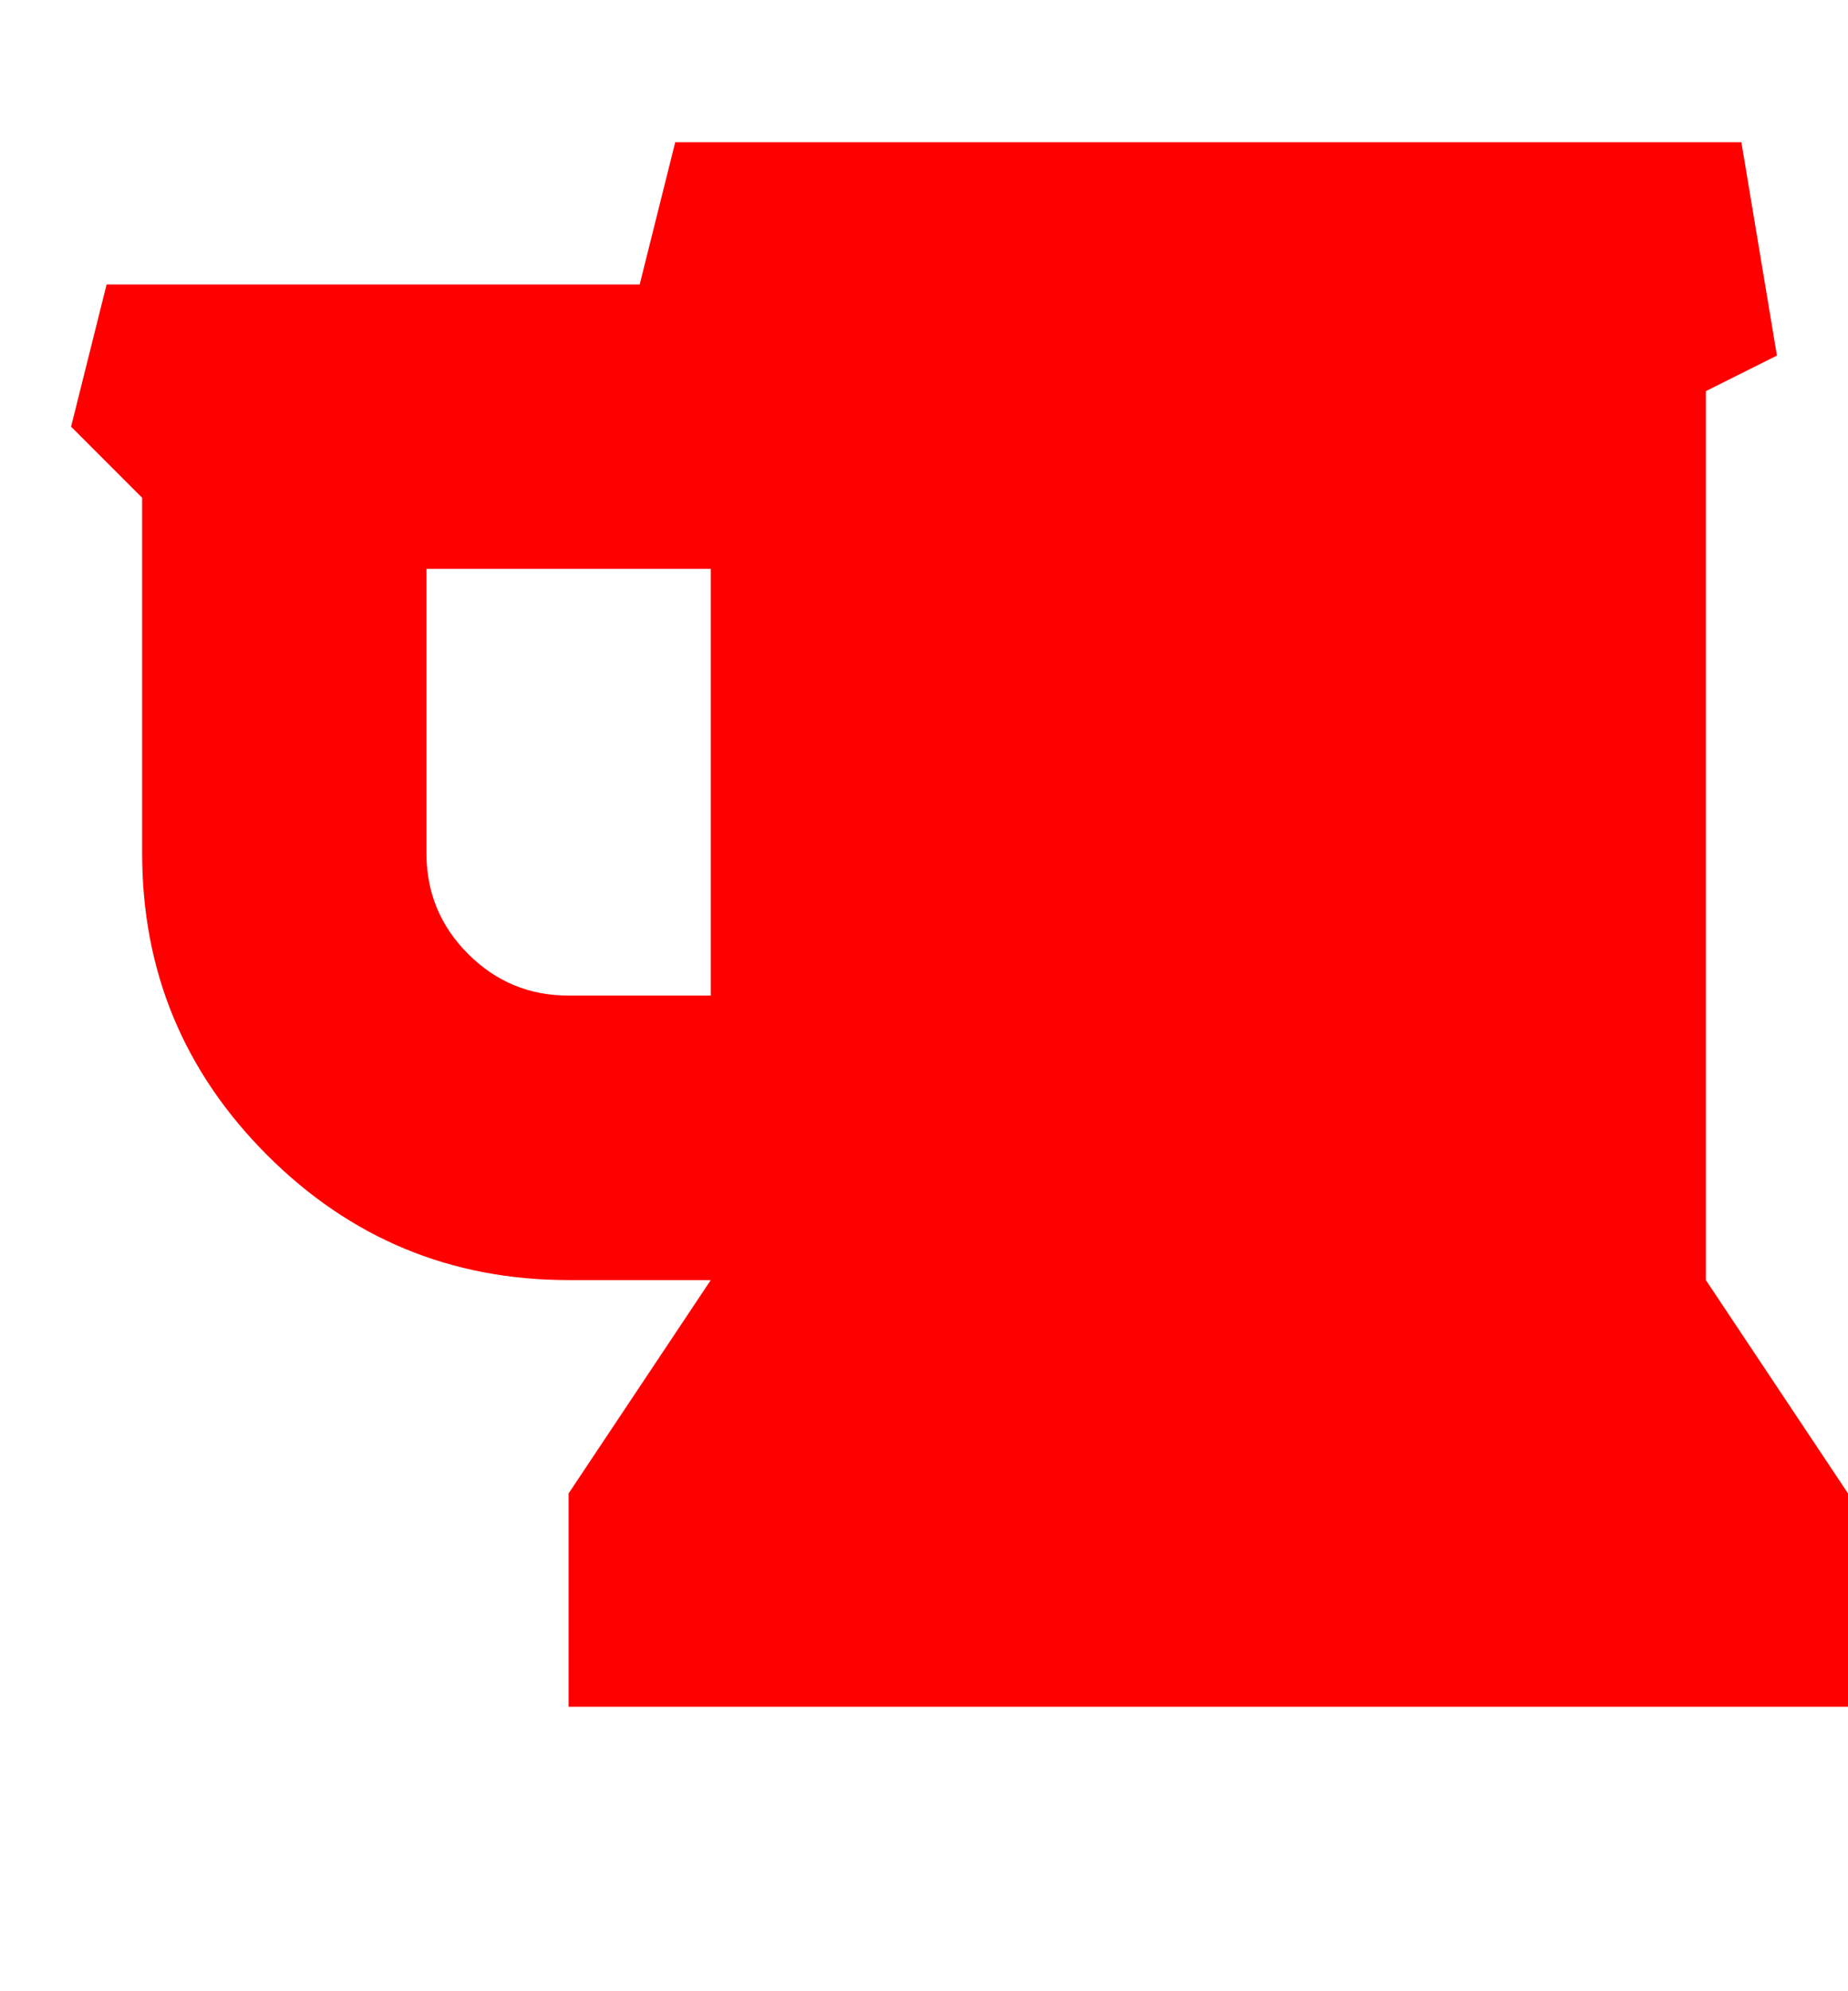 <svg xmlns="http://www.w3.org/2000/svg" viewBox="0 0 1664 1792"><path d="M640 896V512H384v256q0 53 37.5 90.5T512 896h128zm1024 448v192H512v-192l128-192H512q-159 0-271.5-112.5T128 768V448l-64-64 32-128h480l32-128h960l32 192-64 32v800z" fill="#f00"/></svg>
